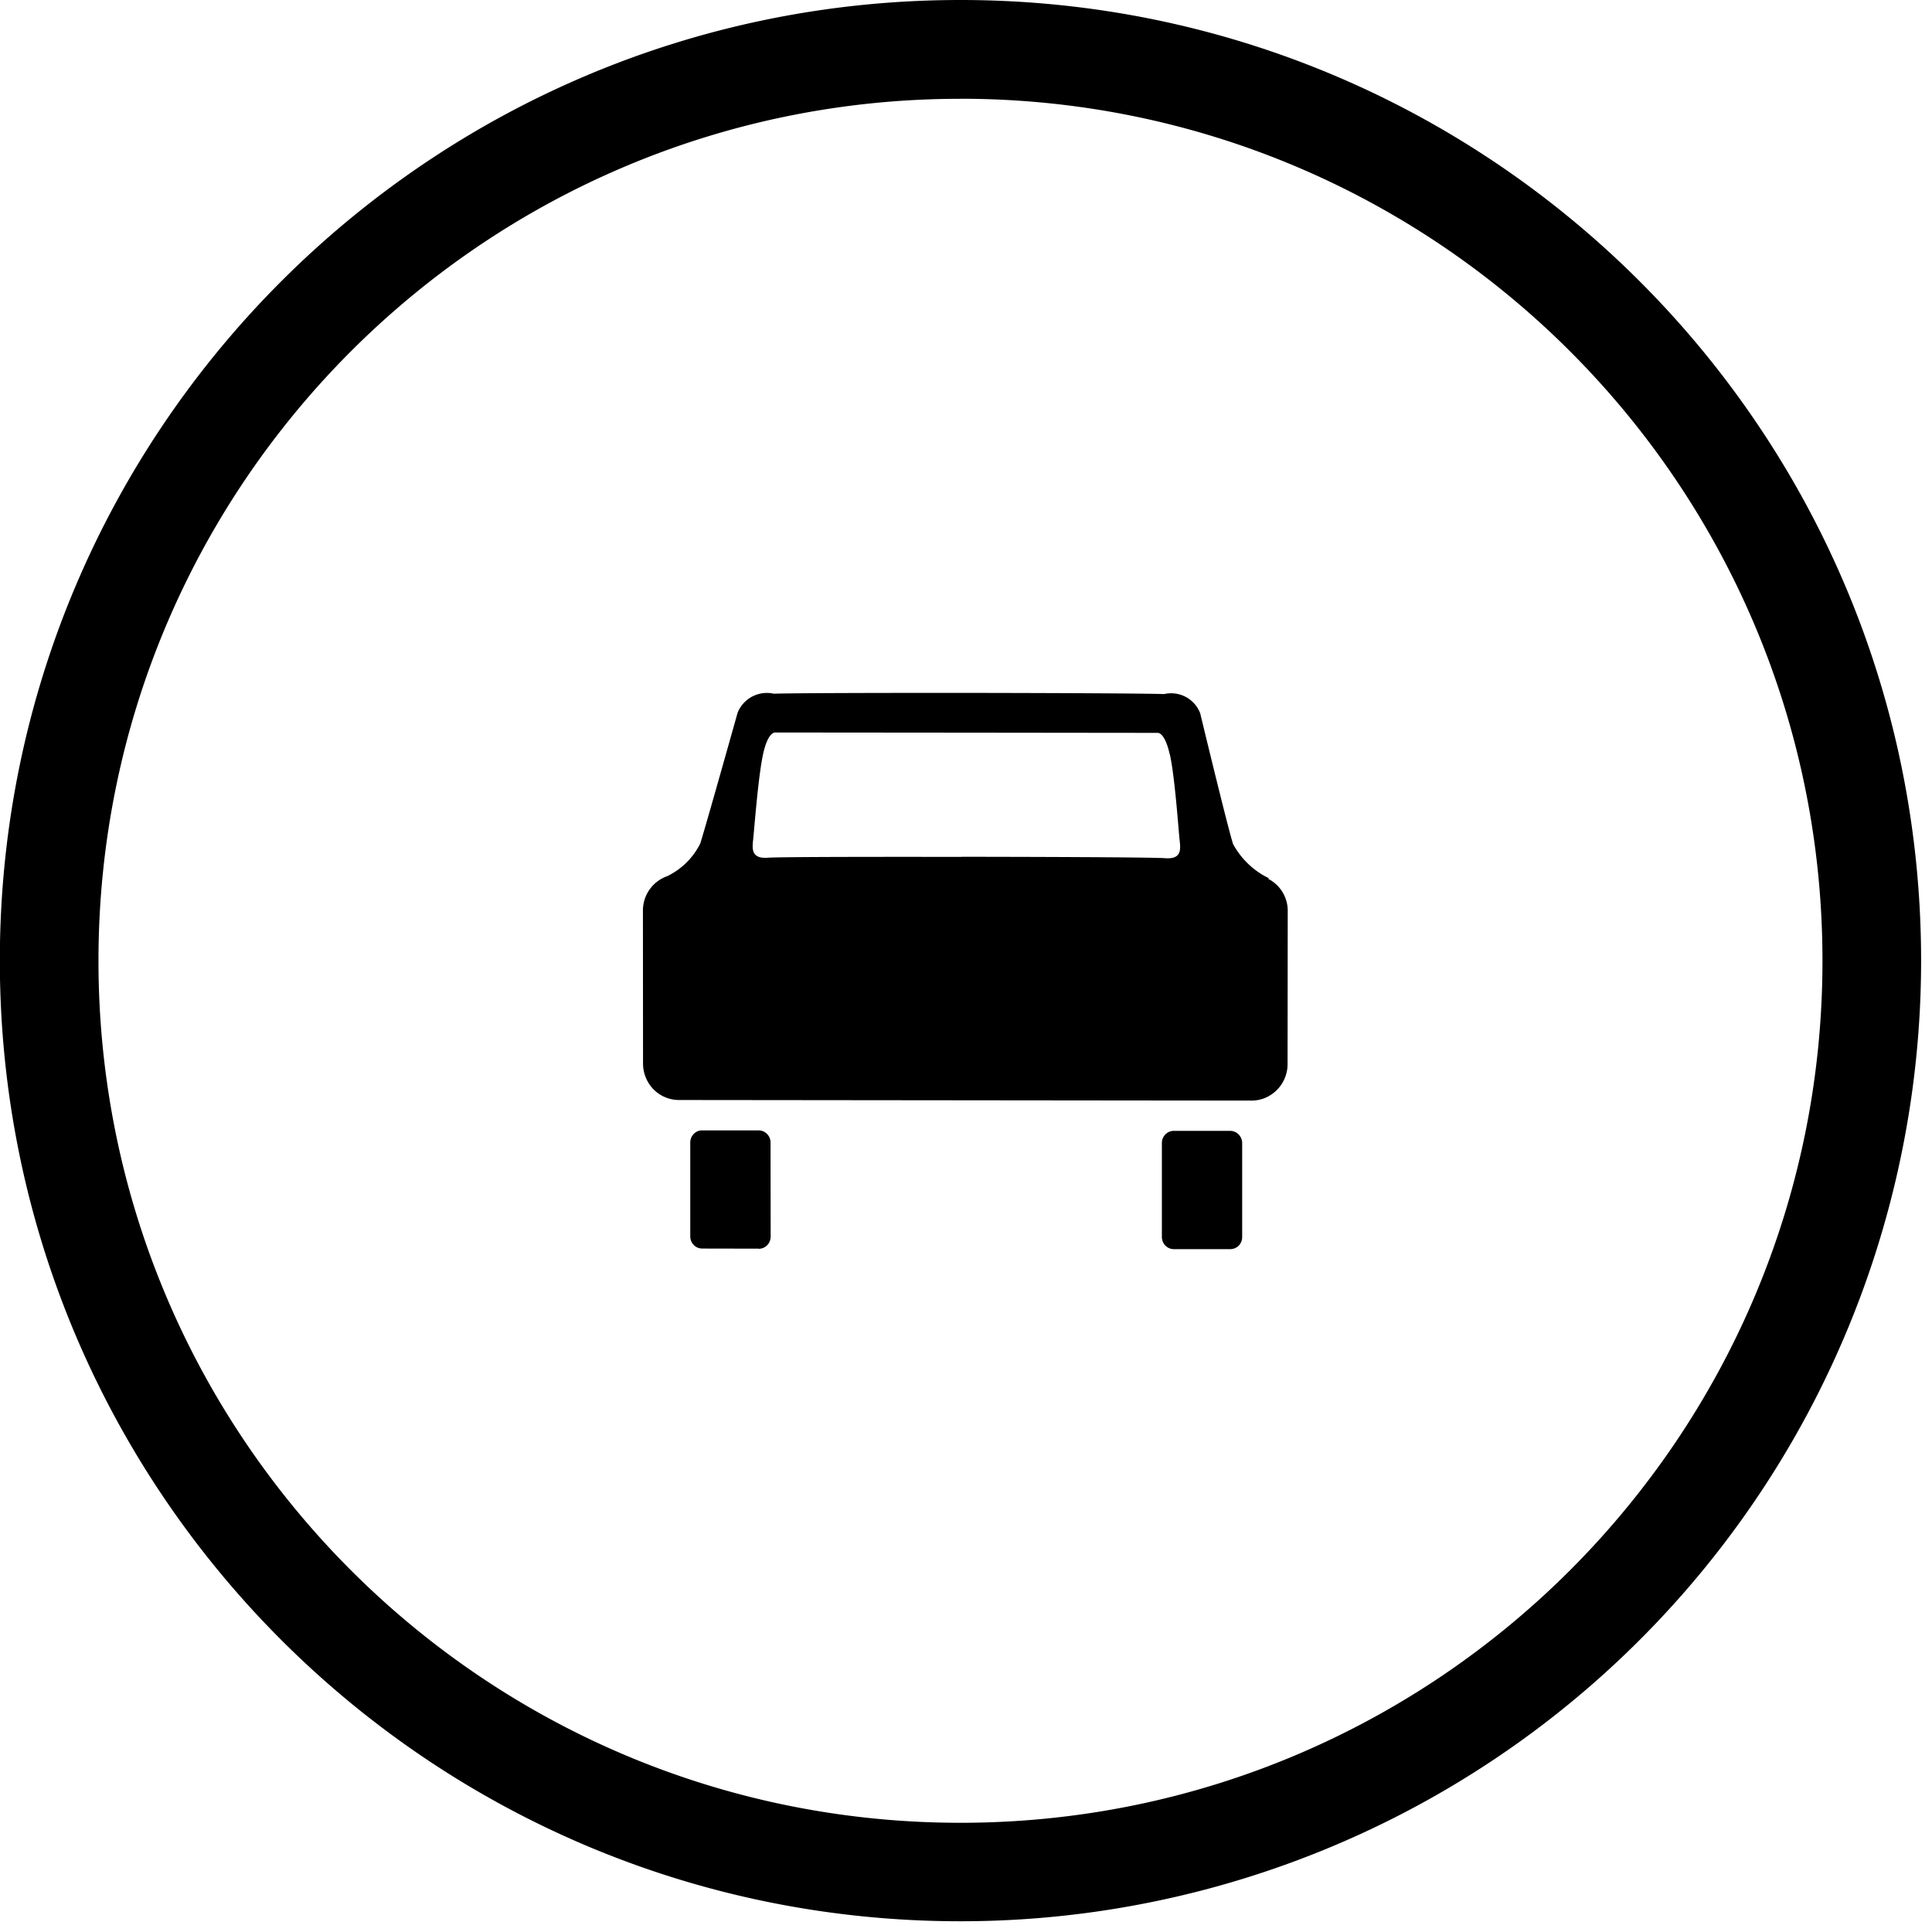 <?xml version="1.0" encoding="UTF-8"?>
<svg xmlns="http://www.w3.org/2000/svg" width="55" height="55" viewBox="0 0 36 36"><path fill-rule="evenodd" clip-rule="evenodd" d="M17.897 35.8c-9.886 0-17.9-8.014-17.9-17.9S8.011 0 17.897 0s17.9 8.014 17.9 17.9a17.9 17.9 0 0 1-17.9 17.9Zm0-33.959c-8.87 0-16.062 7.191-16.062 16.062 0 8.87 7.191 16.062 16.062 16.062 8.87 0 16.062-7.191 16.062-16.062 0-8.871-7.191-16.062-16.062-16.063v.001Z" fill="color(display-p3 .868 .868 .868)" />
    <path fill-rule="evenodd" clip-rule="evenodd" d="M21.873 21.072h1.05c.123.001.223.103.223.227v1.752a.228.228 0 0 1-.064.16.225.225 0 0 1-.158.065h-1.05a.222.222 0 0 1-.207-.14.23.23 0 0 1-.017-.087v-1.75a.226.226 0 0 1 .137-.21.222.222 0 0 1 .086-.017Zm2.119-1.241a.683.683 0 0 1-.414.625.664.664 0 0 1-.257.052l-10.668-.011a.666.666 0 0 1-.62-.42.685.685 0 0 1-.051-.259l-.002-2.86a.678.678 0 0 1 .453-.632 1.34 1.34 0 0 0 .616-.61c.112-.357.695-2.435.695-2.435a.588.588 0 0 1 .674-.355c.615-.018 3.694-.015 3.694-.015.524.001 3.03.005 3.58.022a.58.58 0 0 1 .672.358s.5 2.078.612 2.436c.152.28.387.503.672.64l-.02.007a.668.668 0 0 1 .367.596l-.003 2.86Zm-2.197-5.78c-.093-.415-.224-.395-.224-.395l-3.619-.004-3.508-.003s-.131-.02-.223.394c-.093.414-.168 1.43-.187 1.6-.019.17-.037.358.262.34.254-.02 2.839-.017 3.6-.016l.033-.002h.19c.761.001 3.345.006 3.6.027.303.019.28-.17.261-.34-.019-.169-.088-1.182-.182-1.597l-.003-.004Zm-7.66 9.216-1.05-.002a.222.222 0 0 1-.206-.14.23.23 0 0 1-.017-.086v-1.75a.227.227 0 0 1 .138-.21.222.222 0 0 1 .086-.016h1.048a.22.22 0 0 1 .159.067.226.226 0 0 1 .065.16l.002 1.75c0 .06-.022.119-.064.162a.224.224 0 0 1-.157.068l-.004-.003Z" fill="color(display-p3 .467 .467 .467)" />
  </svg>